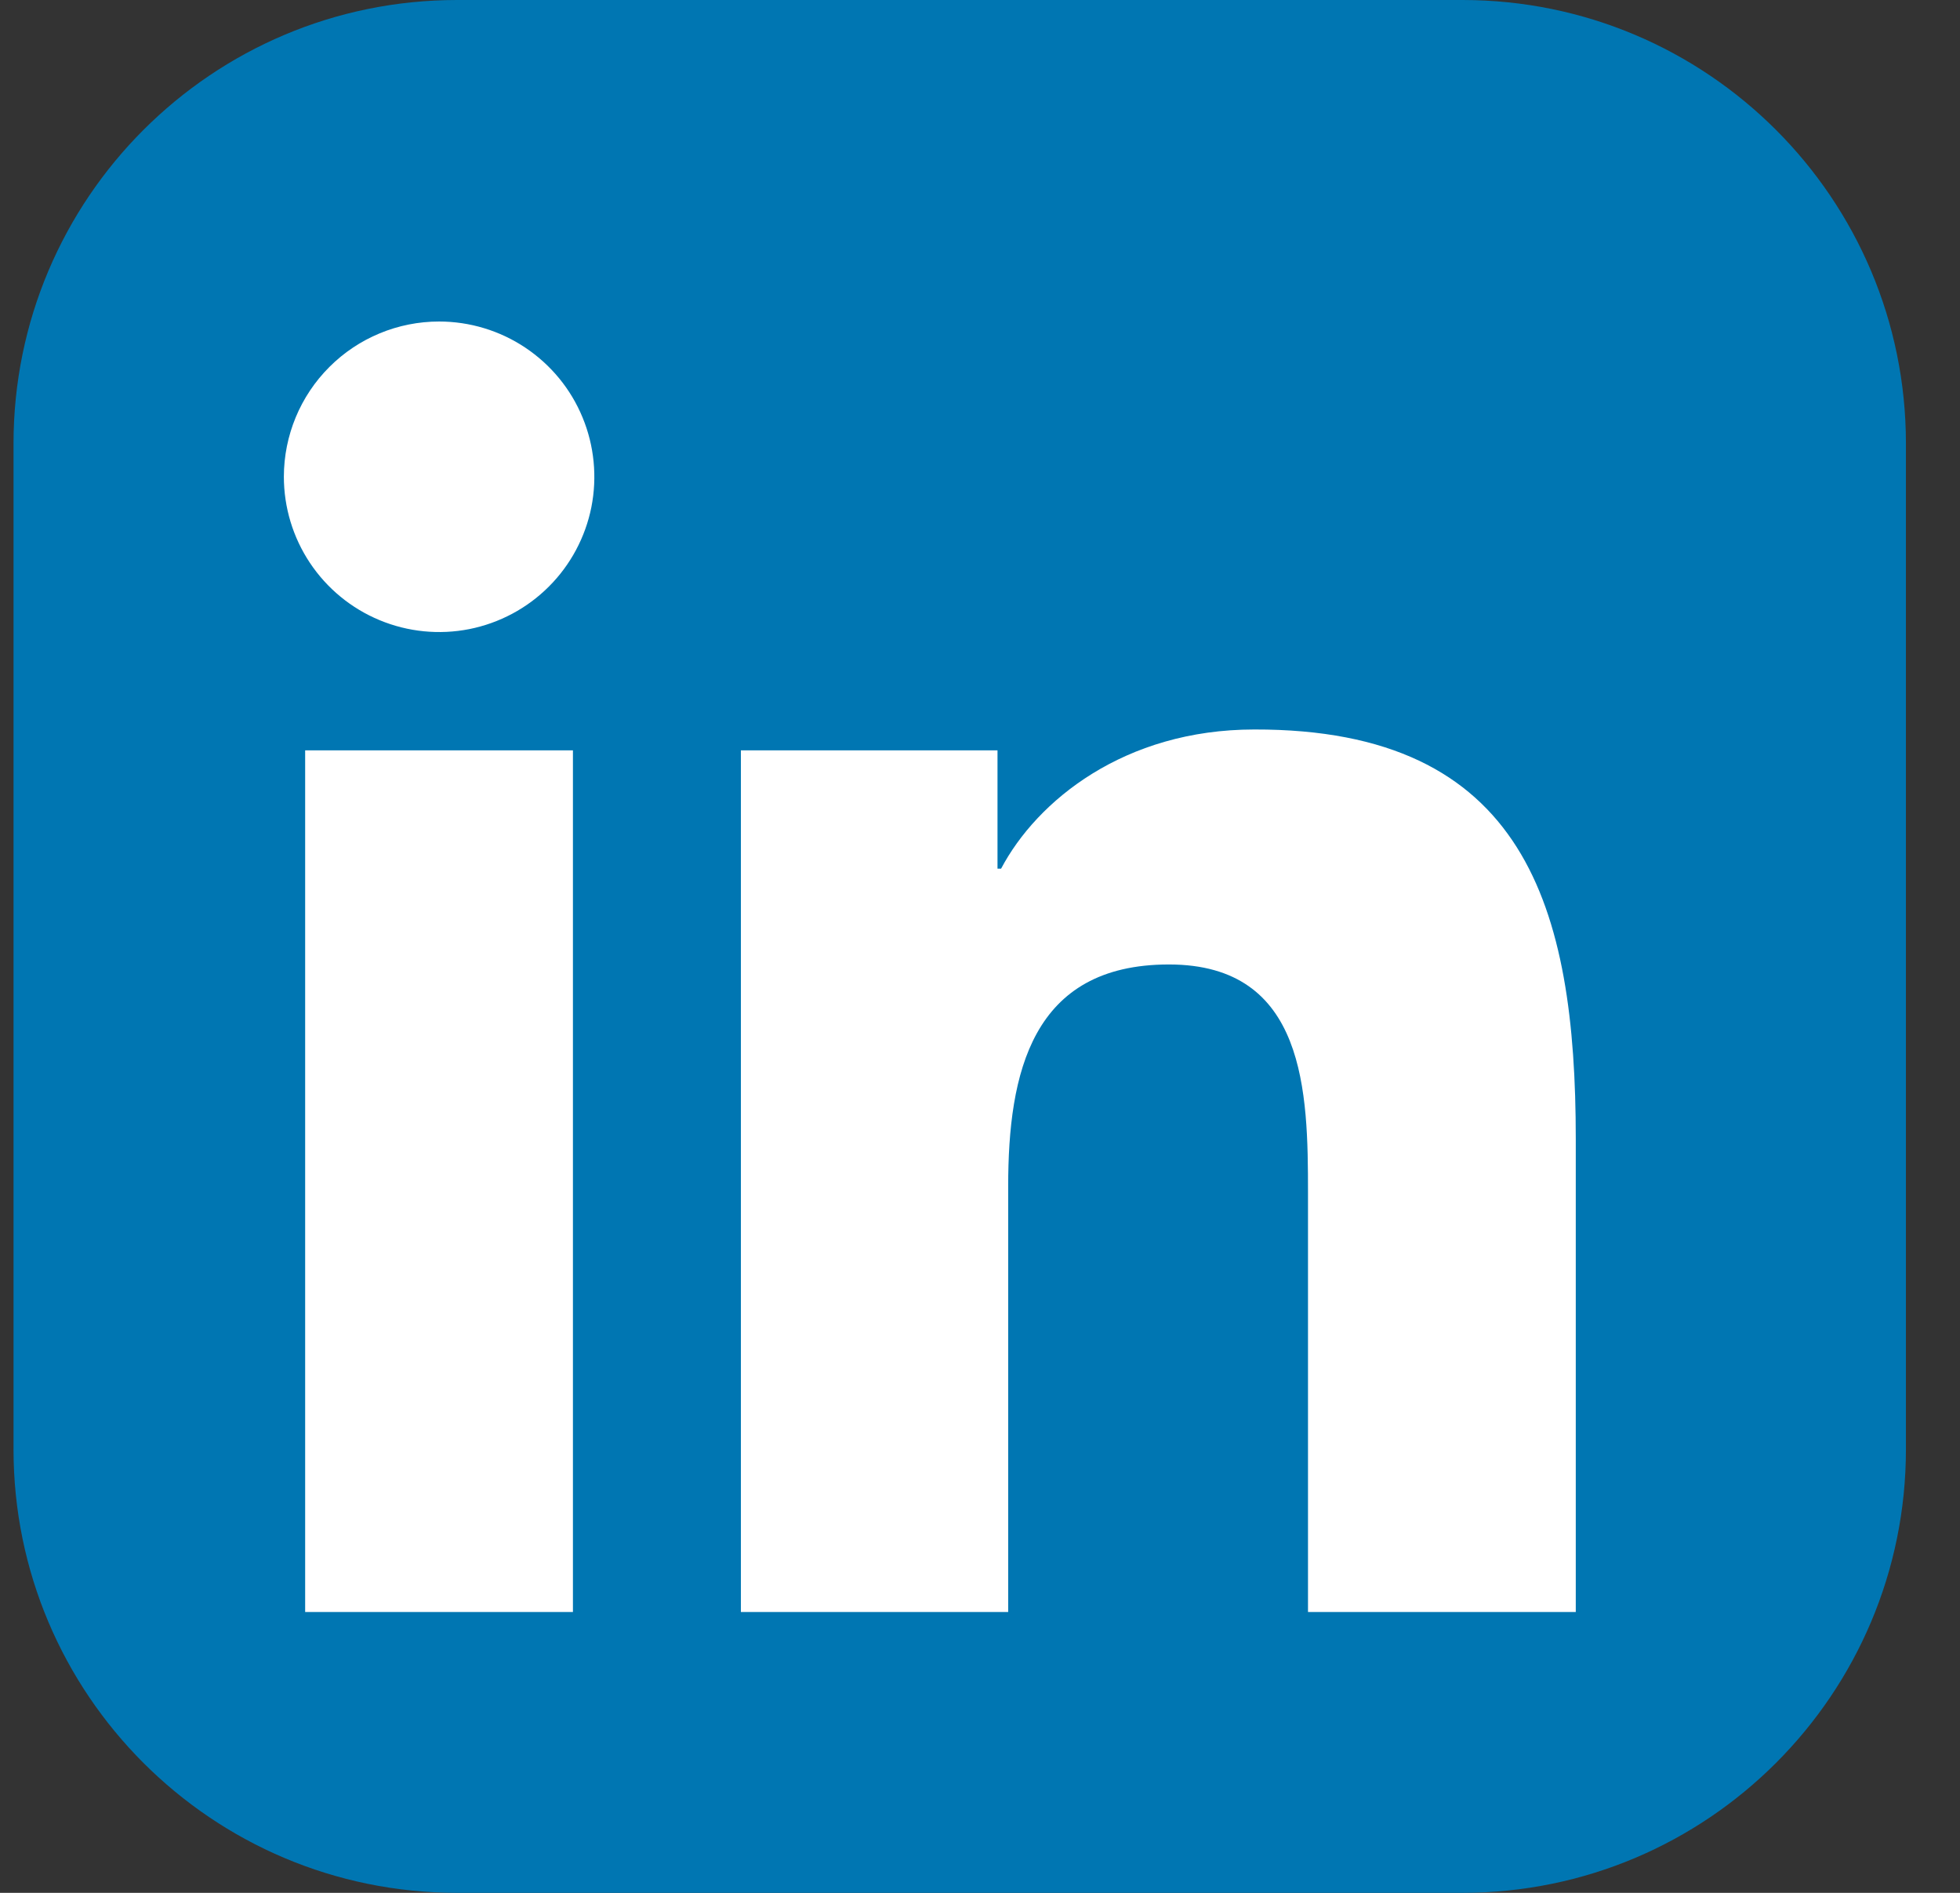 <svg width="29" height="28" viewBox="0 0 29 28" fill="none" xmlns="http://www.w3.org/2000/svg">
<rect x="0" y="0" width="29" height="28" fill="#333333" stroke="none"/>
<path d="M21.638 0H6.763C3.138 0 0.2 2.938 0.2 6.562V21.438C0.2 25.062 3.138 28 6.763 28H21.638C25.262 28 28.2 25.062 28.2 21.438V6.562C28.2 2.938 25.262 0 21.638 0Z" fill="#0076B2"/>
<path d="M4.515 11.1H8.477V23.846H4.515V11.1ZM6.497 4.756C6.951 4.756 7.396 4.891 7.773 5.143C8.151 5.396 8.446 5.754 8.619 6.174C8.793 6.594 8.838 7.056 8.75 7.502C8.661 7.947 8.442 8.357 8.12 8.678C7.799 8.999 7.39 9.217 6.944 9.306C6.498 9.394 6.036 9.348 5.617 9.174C5.197 9 4.838 8.705 4.586 8.327C4.334 7.949 4.2 7.505 4.2 7.051C4.201 6.442 4.443 5.858 4.874 5.428C5.304 4.998 5.888 4.756 6.497 4.756ZM10.962 11.1H14.759V12.85H14.812C15.341 11.848 16.632 10.791 18.559 10.791C22.571 10.782 23.315 13.423 23.315 16.846V23.846H19.353V17.645C19.353 16.168 19.327 14.267 17.295 14.267C15.262 14.267 14.917 15.877 14.917 17.548V23.846H10.962V11.1Z" fill="white"/>
</svg>
